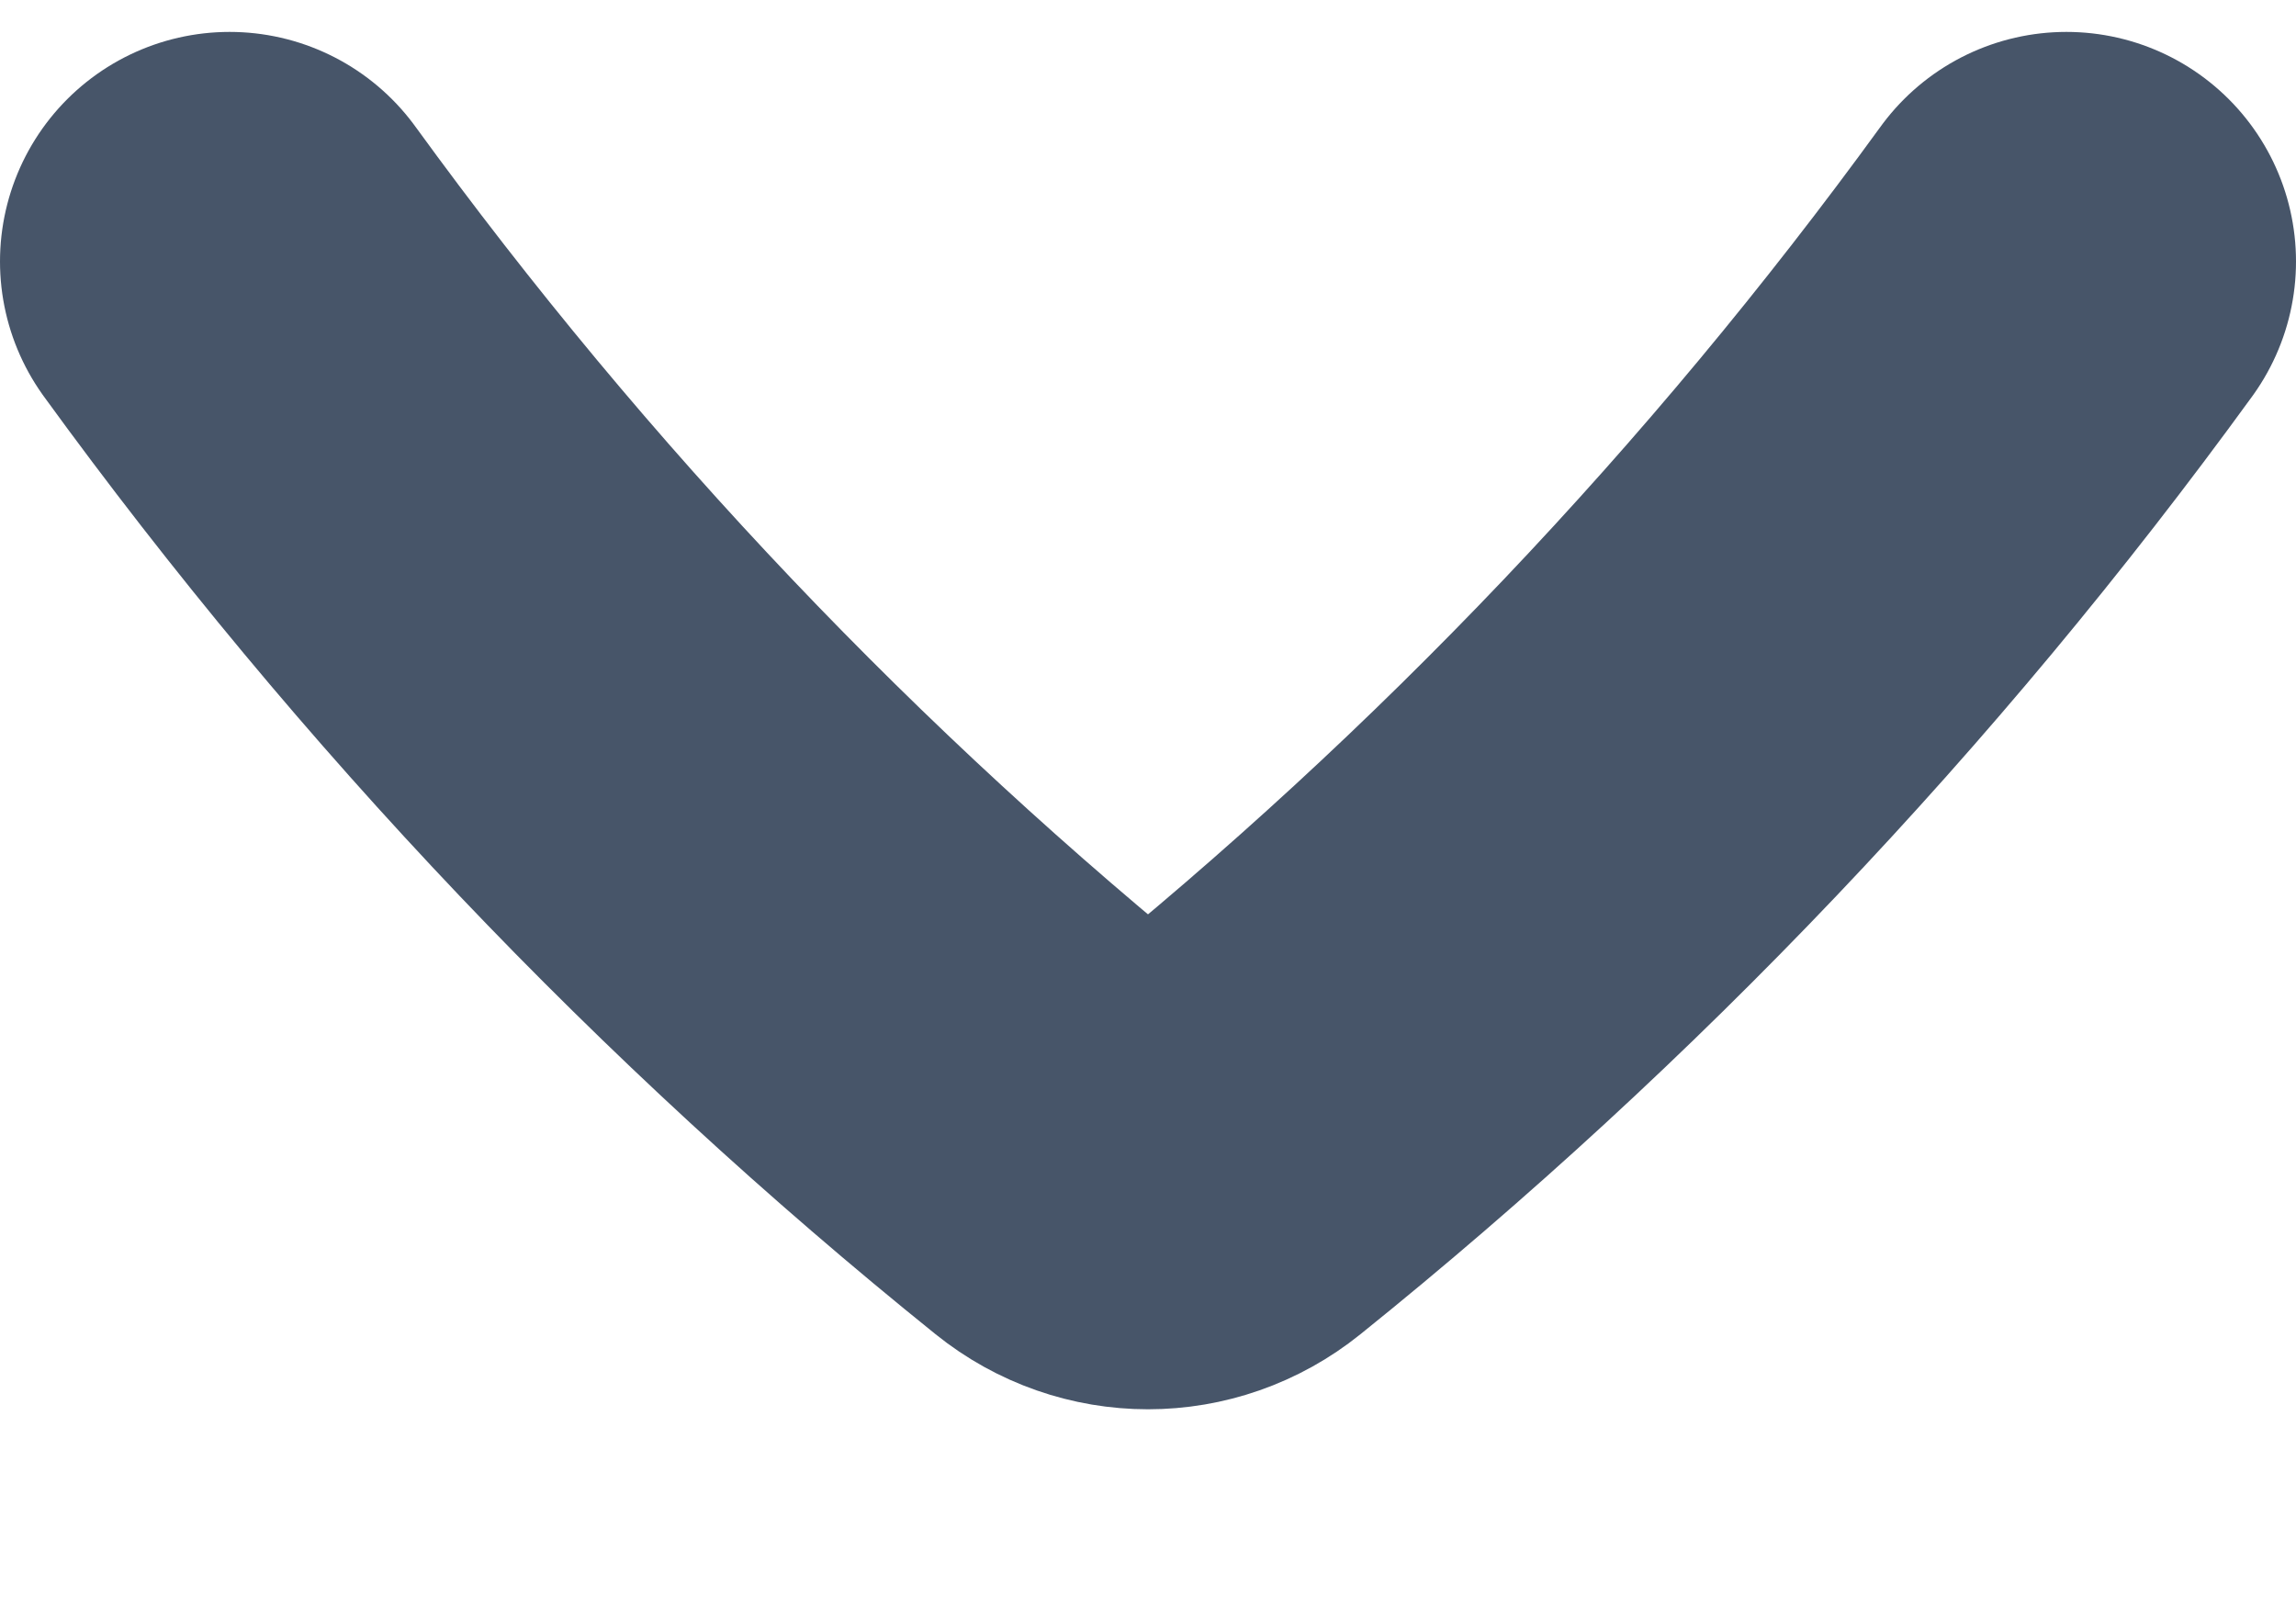 <svg width="10" height="7" viewBox="0 0 10 7" fill="none" xmlns="http://www.w3.org/2000/svg">
<path d="M1 1.139C2.062 2.601 3.307 3.91 4.702 5.033C4.877 5.174 5.123 5.174 5.298 5.033C6.693 3.91 7.938 2.601 9 1.139" stroke="#475569" stroke-width="2" stroke-linecap="round" stroke-linejoin="round"/>
</svg>
